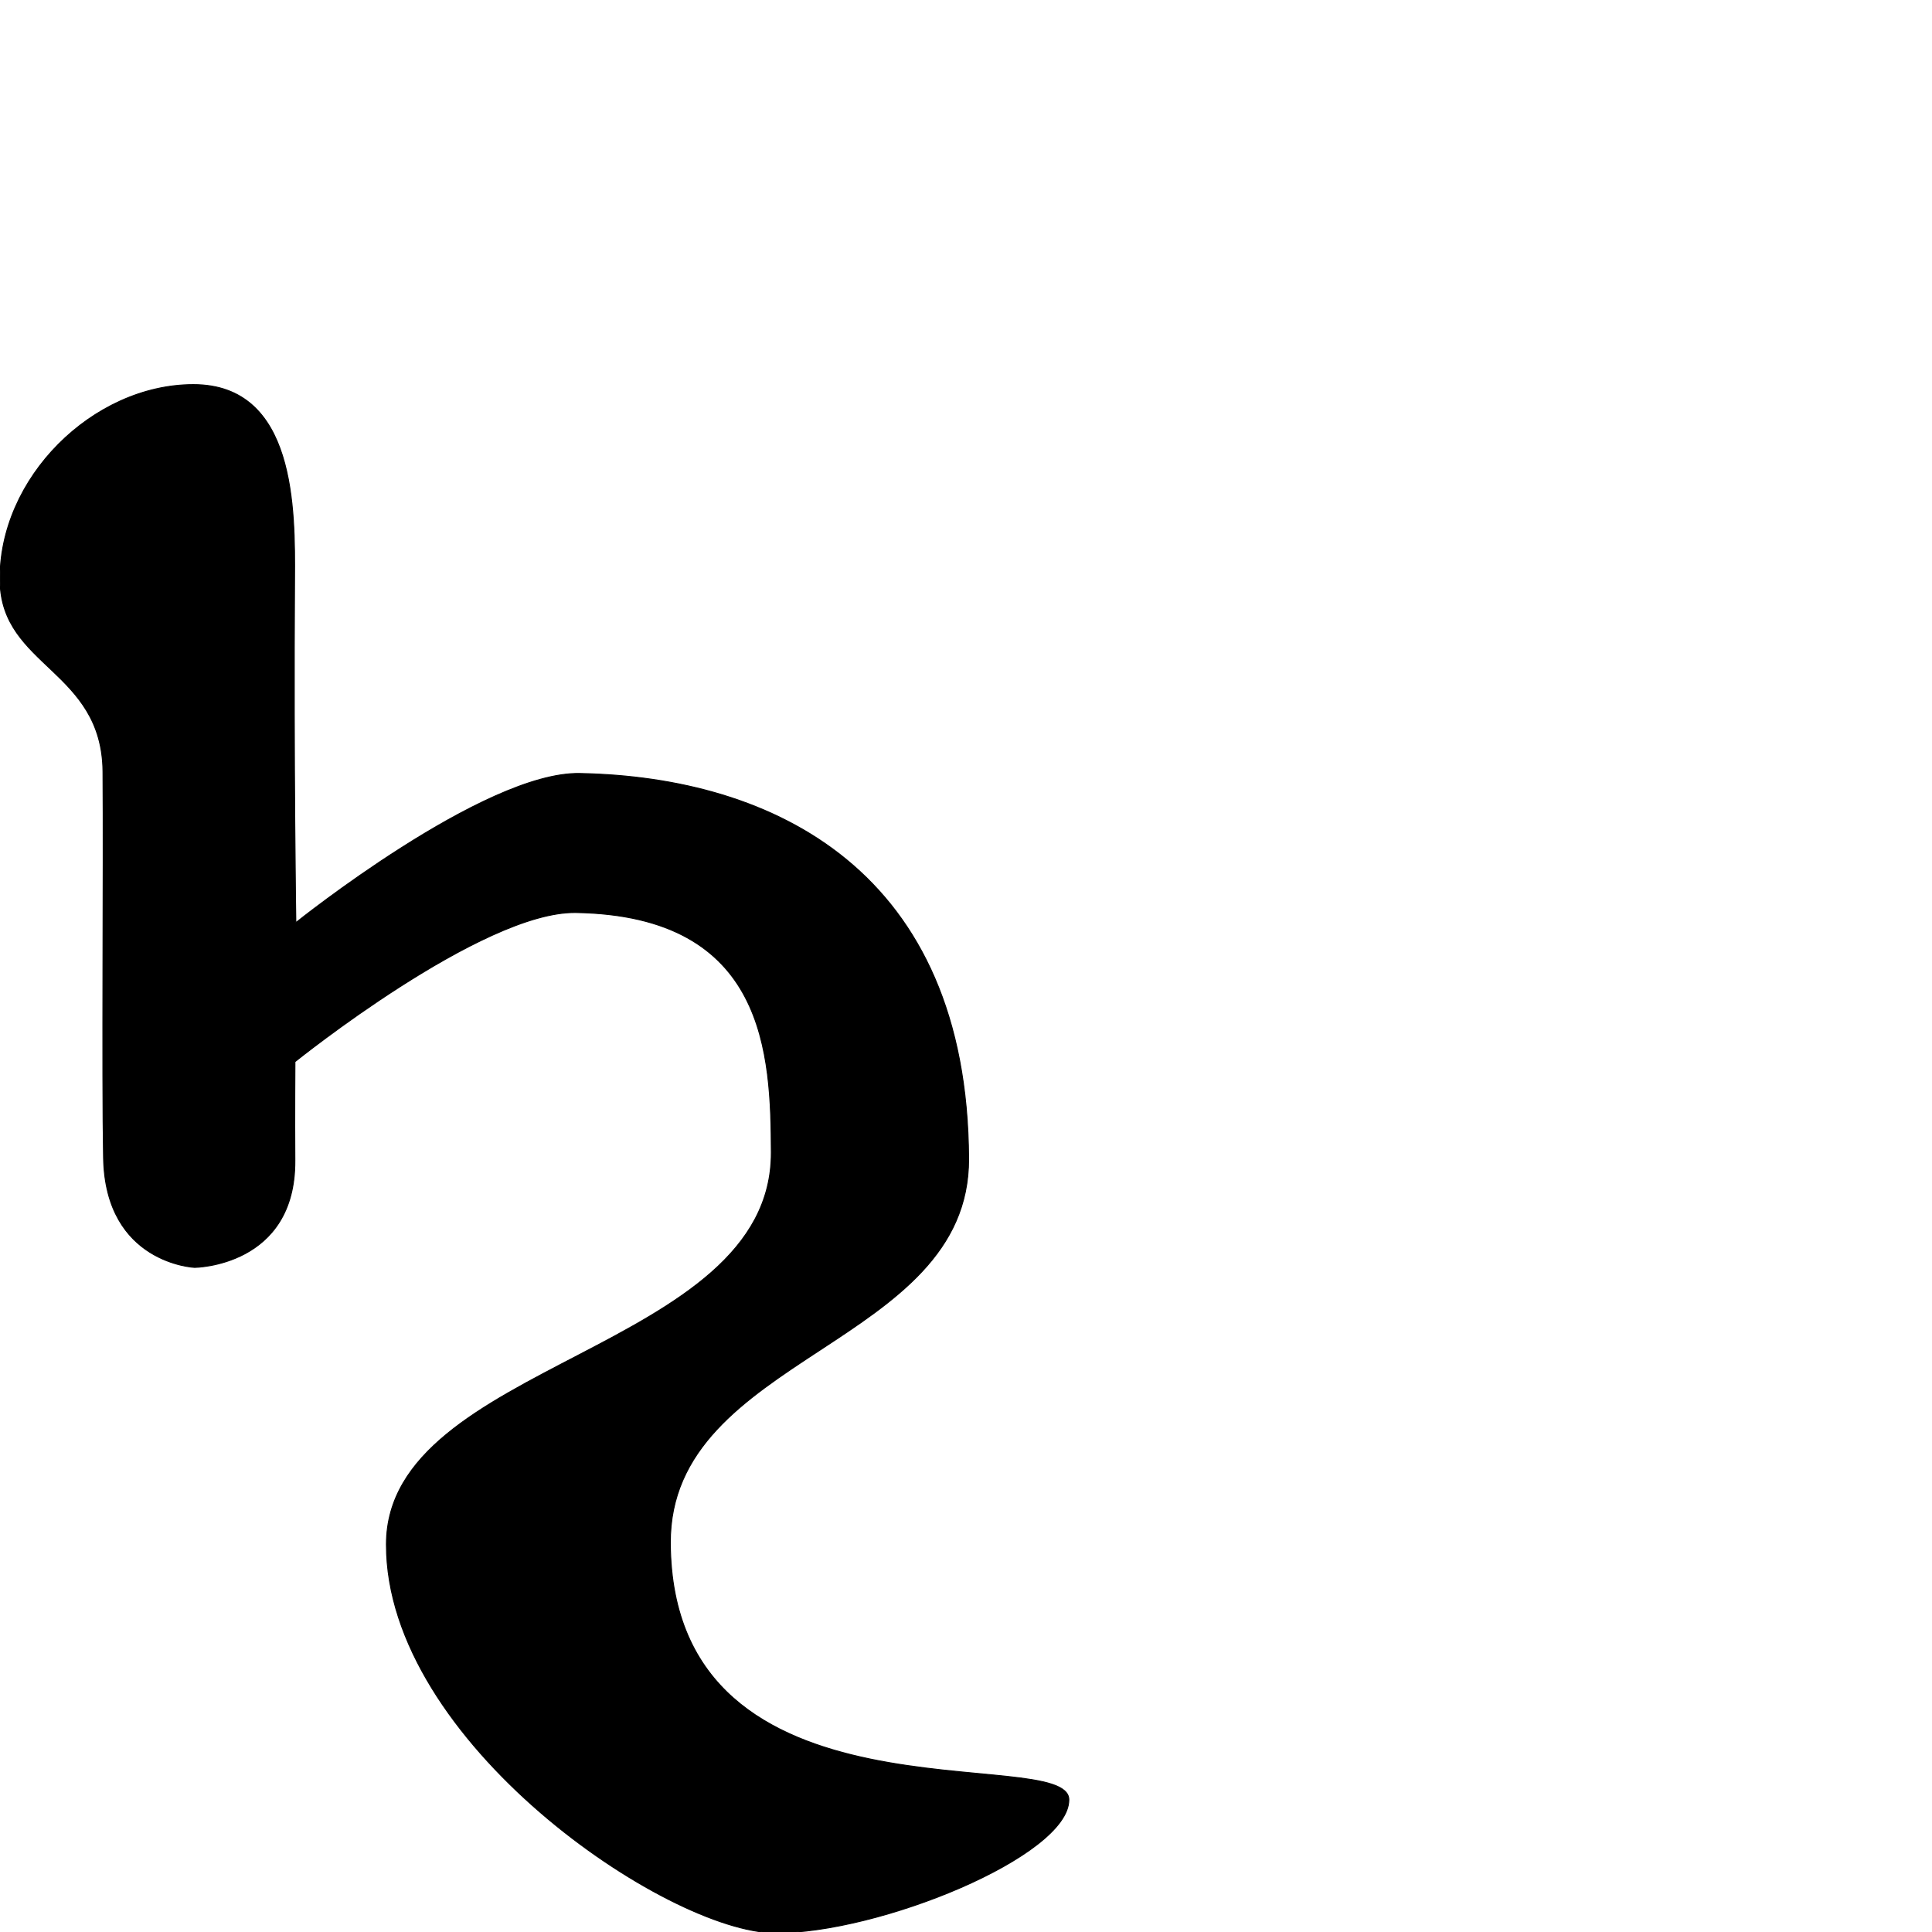<?xml version="1.0" encoding="UTF-8" standalone="no"?>
<!DOCTYPE svg PUBLIC "-//W3C//DTD SVG 1.1//EN" "http://www.w3.org/Graphics/SVG/1.1/DTD/svg11.dtd">
<svg width="100%" height="100%" viewBox="0 0 2048 2048" version="1.1" xmlns="http://www.w3.org/2000/svg" xmlns:xlink="http://www.w3.org/1999/xlink" xml:space="preserve" xmlns:serif="http://www.serif.com/" style="fill-rule:evenodd;clip-rule:evenodd;stroke-linecap:round;stroke-linejoin:round;stroke-miterlimit:1.5;">
    <g id="レイヤー5">
        <path d="M312.226,614.164C312.661,540.368 313.665,407.645 204.904,407.701C98.559,407.756 -1.915,506.848 0.071,616.239C1.714,706.72 108.327,710.153 109.179,817.994C110.004,922.438 108.086,1137.29 109.776,1227.51C111.872,1339.38 206.248,1343.5 206.248,1343.5C206.248,1343.5 313.371,1342.71 312.575,1230.05C312.239,1182.5 312.666,1125.46 312.666,1125.46C312.666,1125.46 511.176,965.683 610.492,967.313C813.1,970.64 817.206,1118.48 817.634,1221.57C818.514,1433.32 409.992,1443.07 409.611,1636.99C409.199,1846.41 707.463,2047.99 821.23,2048.89C931.627,2049.75 1133.09,1967.21 1133.02,1907.81C1132.94,1846.92 712.383,1944.21 710.578,1635.92C709.404,1435.65 1027.61,1427.23 1026.76,1228.26C1025.46,923.913 820.909,823.876 614.628,819.92C513.097,817.974 313.611,978.038 313.611,978.038C313.611,978.038 311.045,814.522 312.226,614.164Z" style="stroke:black;stroke-width:1px;"/>
    </g>
</svg>
